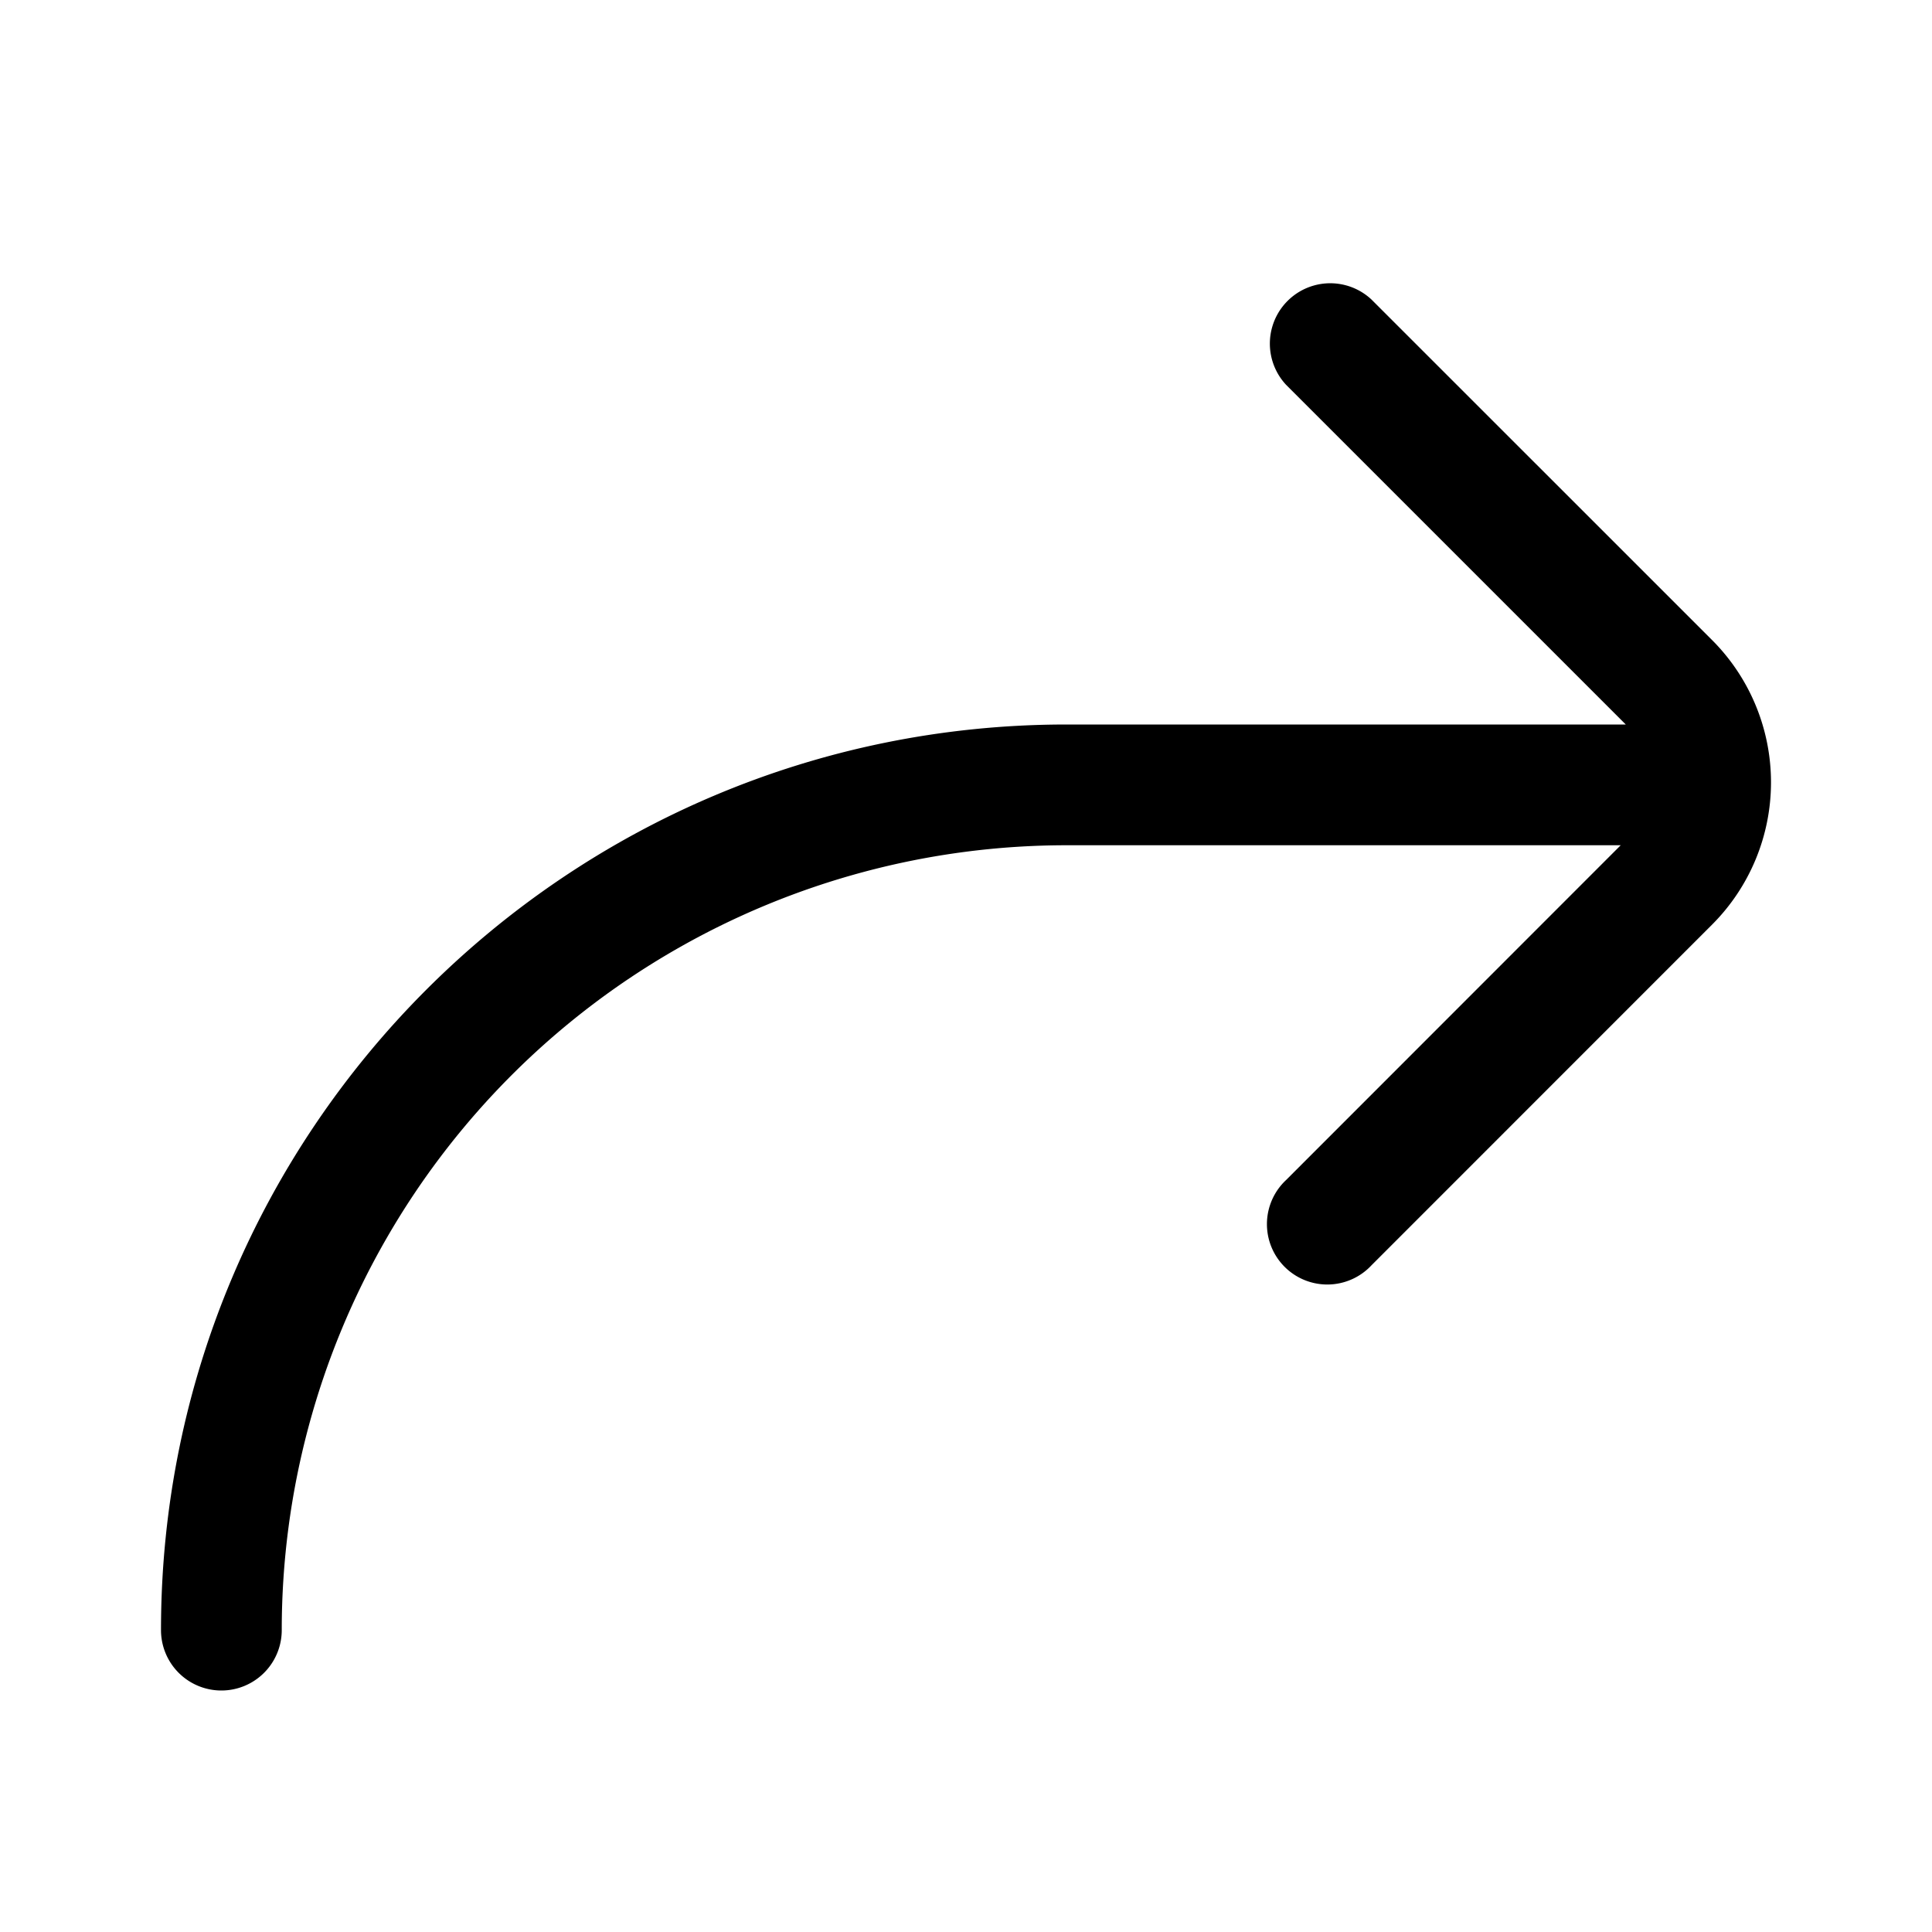 <svg fill="none" viewBox="0 0 24 24" xmlns="http://www.w3.org/2000/svg">
  <path fill="#000" d="M20.133 10.5H13.25a9.75 9.75 0 0 0-9.75 9.75.75.75 0 0 1-1.5 0C2 14.037 7.037 9 13.25 9h6.946l-4.22-4.22a.75.75 0 0 1 1.06-1.06l4.232 4.231a2.5 2.5 0 0 1 0 3.535l-4.231 4.232a.75.75 0 1 1-1.06-1.06l4.156-4.158Z"/>
</svg>
